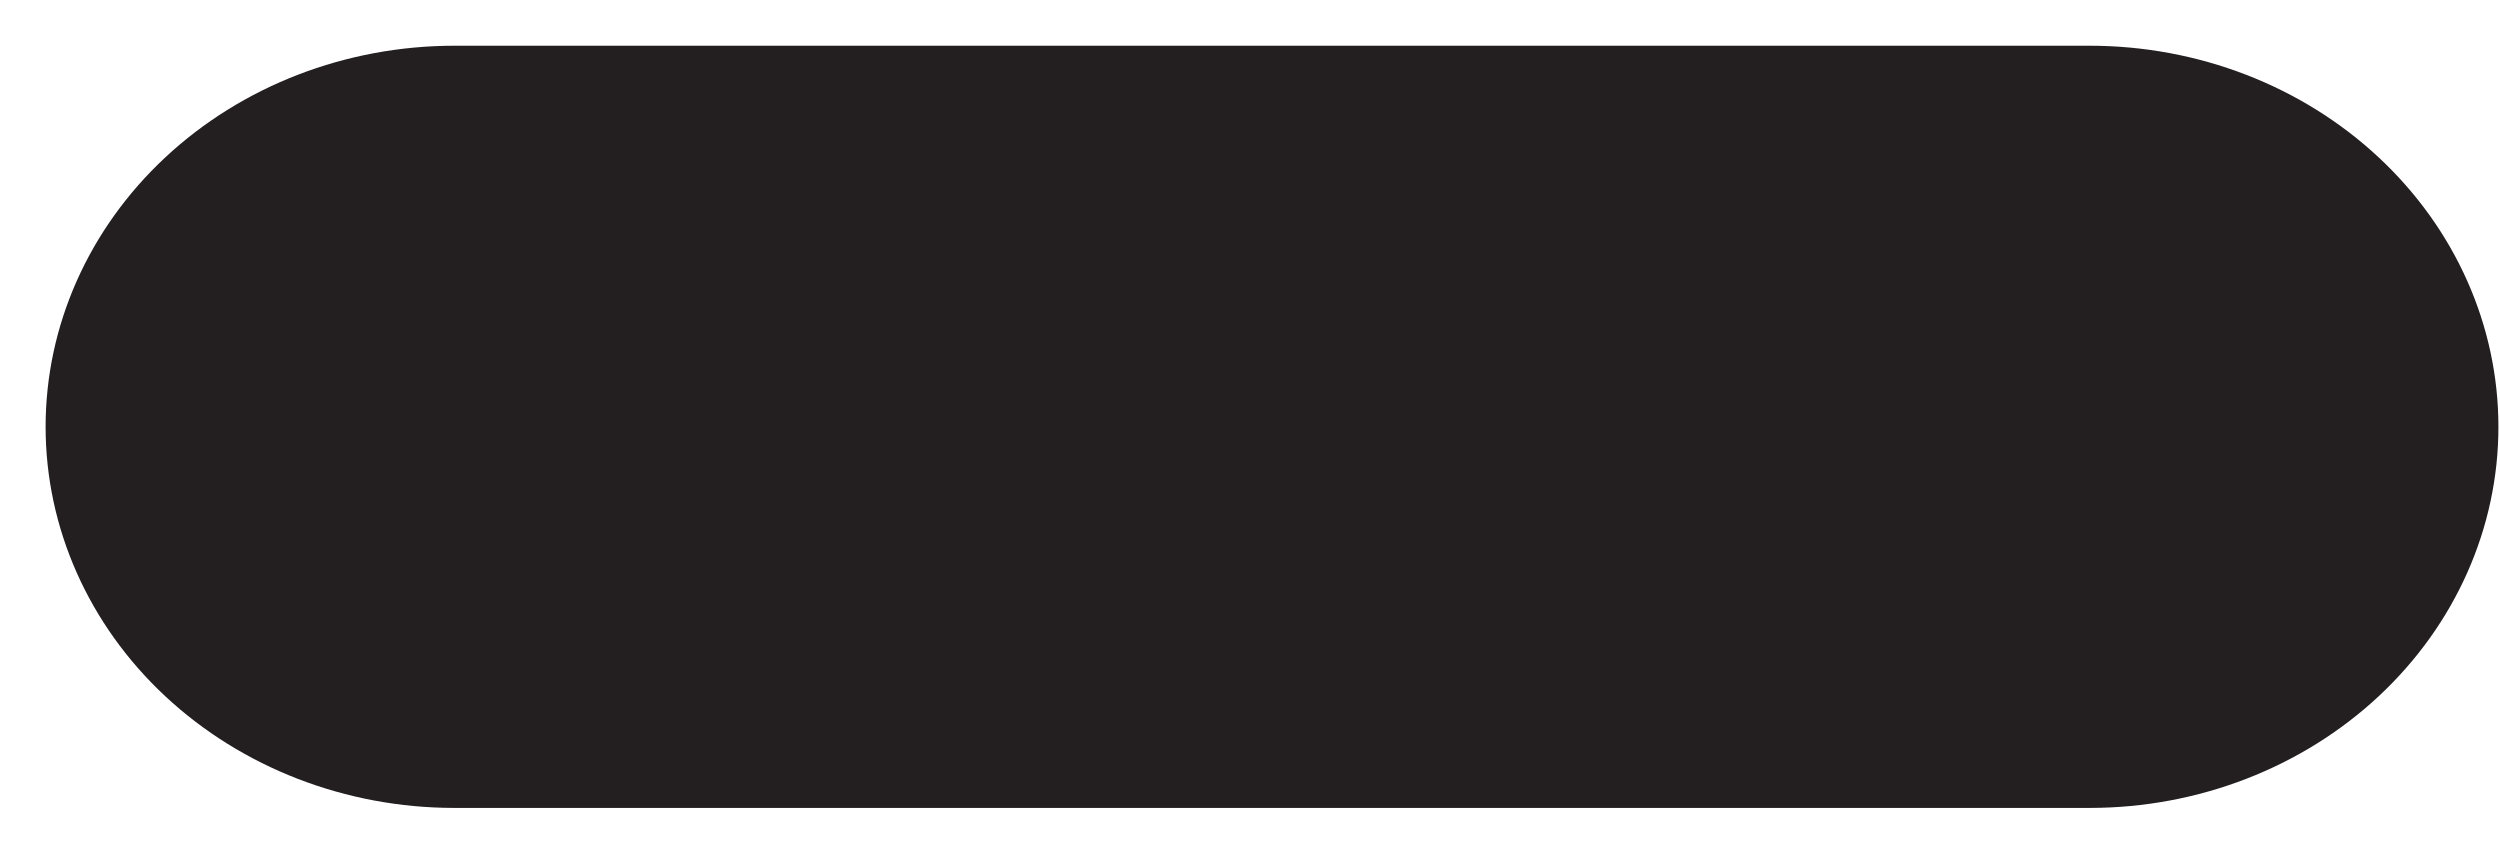 <?xml version="1.0" encoding="UTF-8" standalone="no"?><svg width='41' height='14' viewBox='0 0 41 14' fill='none' xmlns='http://www.w3.org/2000/svg'>
<path d='M34.27 0.75H7.452C5.674 0.75 3.969 1.408 2.711 2.581C1.454 3.753 0.748 5.342 0.748 7C0.748 8.658 1.454 10.247 2.711 11.419C3.969 12.591 5.674 13.25 7.452 13.25H34.27C36.048 13.25 37.753 12.591 39.01 11.419C40.267 10.247 40.974 8.658 40.974 7C40.974 5.342 40.267 3.753 39.01 2.581C37.753 1.408 36.048 0.75 34.27 0.75Z' fill='#231F20'/>
</svg>
